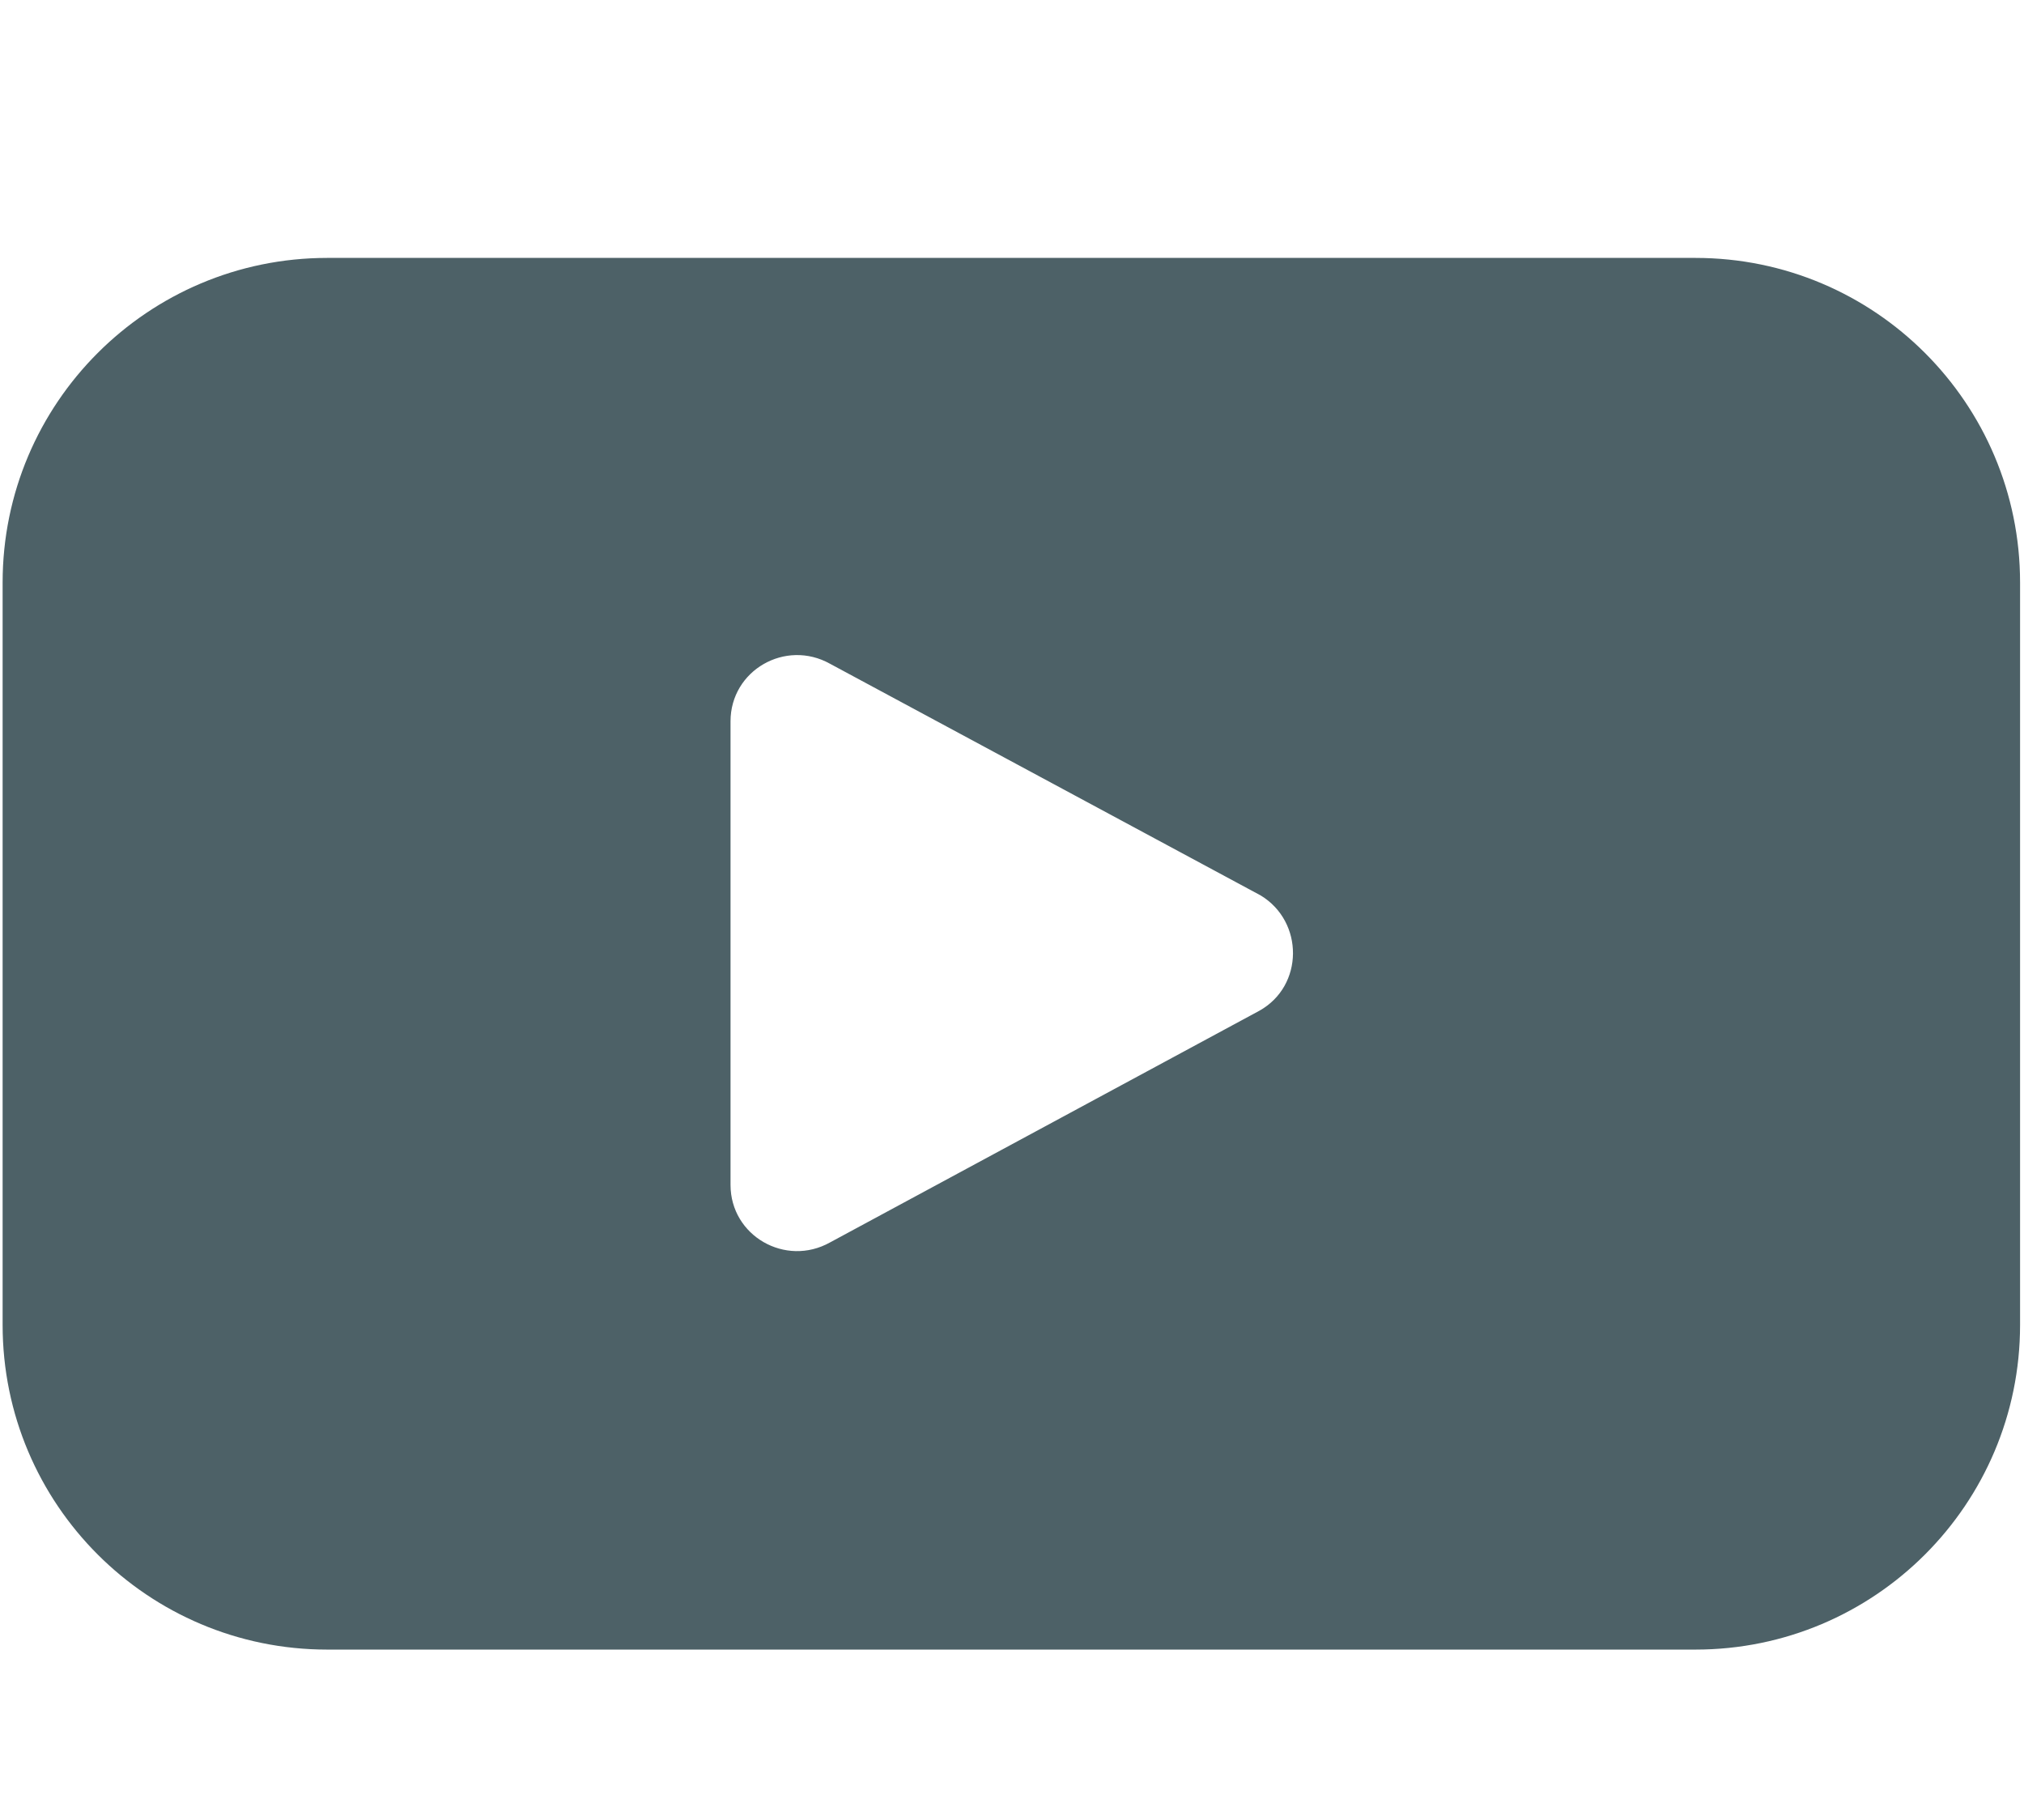 <?xml version="1.0" encoding="utf-8"?>
<!-- Generator: Adobe Illustrator 23.0.3, SVG Export Plug-In . SVG Version: 6.00 Build 0)  -->
<svg version="1.1" id="_x32_" xmlns="http://www.w3.org/2000/svg" xmlns:xlink="http://www.w3.org/1999/xlink" x="0px" y="0px"
	 viewBox="0 0 154.6 139" style="enable-background:new 0 0 154.6 139;" xml:space="preserve">
<style type="text/css">
	.st0{fill:#4D6167;}
</style>
<path class="st0" d="M129.5,19.7H25c-13.7,0-24.8,11.1-24.8,24.8v56.7c0,13.7,11.1,24.8,24.8,24.8h104.5c13.7,0,24.8-11.1,24.8-24.8
	V44.5C154.3,30.8,143.2,19.7,129.5,19.7z M96.2,77.2L63.4,94.9c-3.4,1.9-7.6-0.5-7.6-4.4V55.1c0-3.9,4.2-6.3,7.6-4.4l32.9,17.7
	C99.6,70.4,99.6,75.3,96.2,77.2z"/>
</svg>
